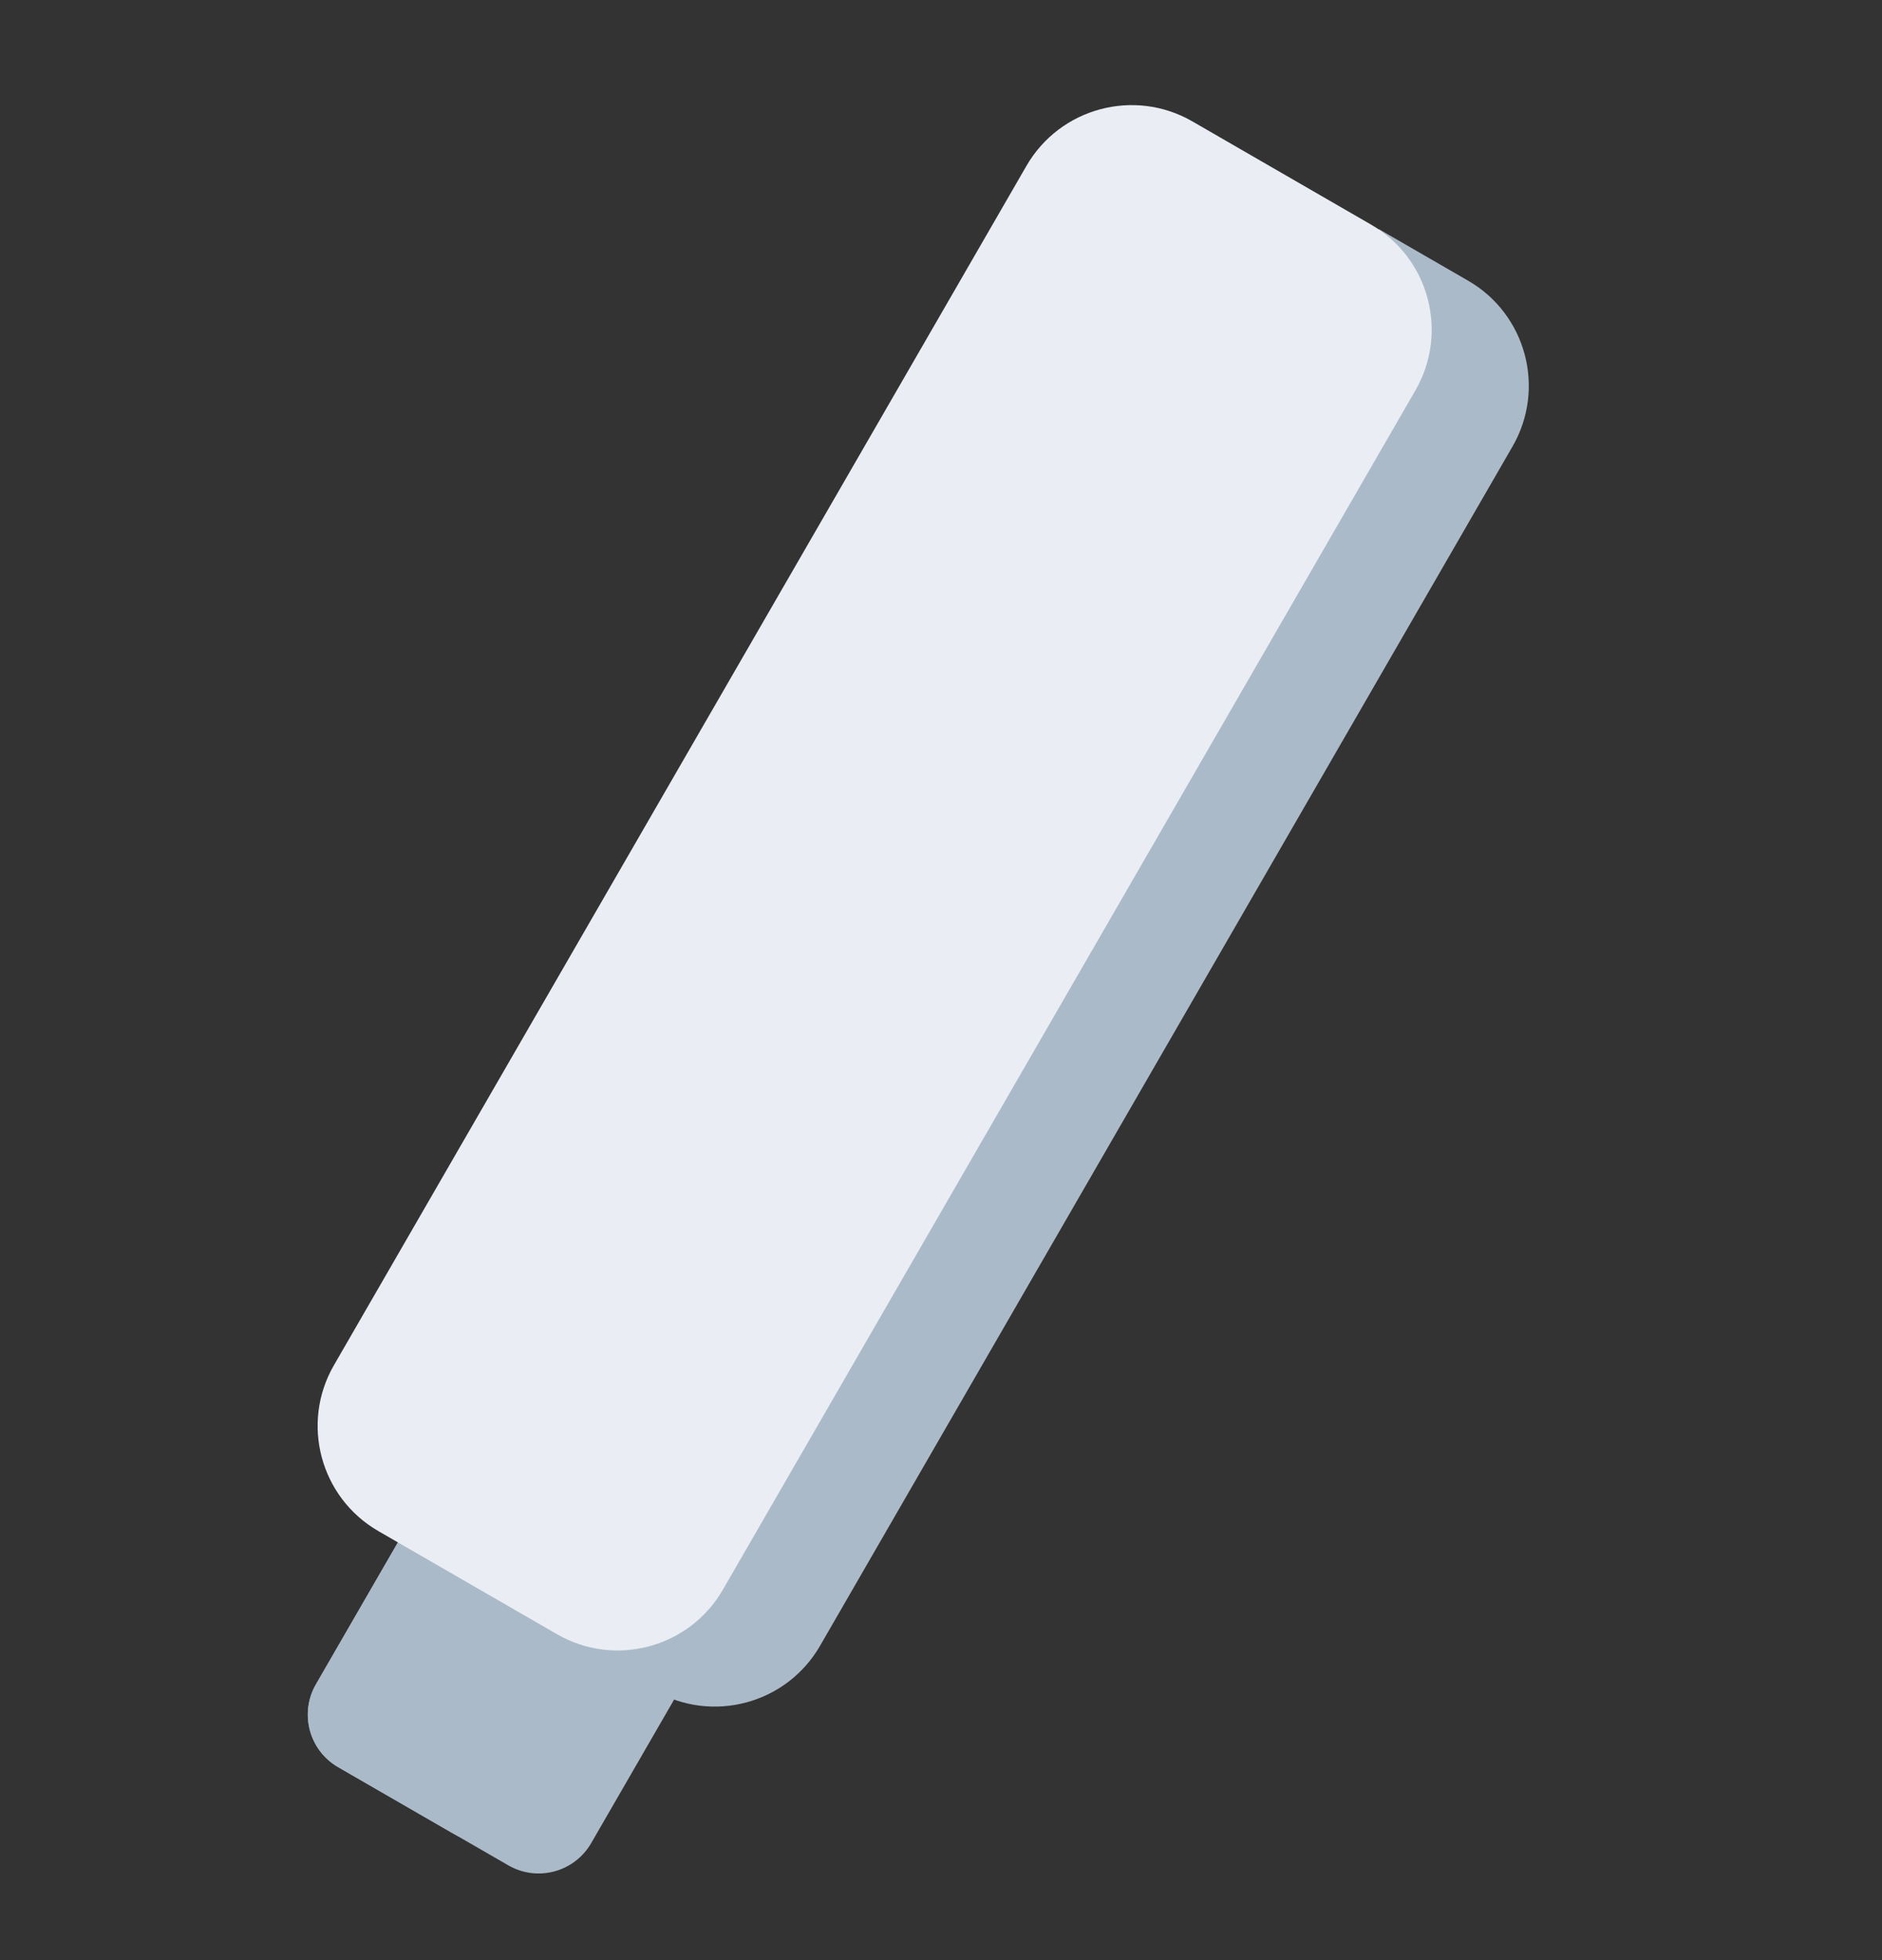 <svg width="24" height="25" viewBox="0 0 24 25" fill="none" xmlns="http://www.w3.org/2000/svg">
<rect x="0" y="0" width="24" height="25" fill="#333333" stroke="none"/>
<path d="M17.583 2.922L18.722 3.58C19.462 4.007 19.716 4.954 19.288 5.695L10.457 20.992C10.029 21.733 9.082 21.986 8.341 21.559L7.202 20.901L17.583 2.922Z" fill="#ABBAC8"/>
<path d="M5.403 19.103C5.617 18.732 6.09 18.605 6.46 18.819L8.629 20.072C9 20.285 9.127 20.759 8.913 21.129L7.539 23.508C7.325 23.878 6.852 24.005 6.482 23.791L4.313 22.539C3.942 22.325 3.816 21.852 4.029 21.482L5.403 19.103Z" fill="#ABBAC8"/>
<path d="M5.432 19.052L8.239 20.673L6.837 23.103C6.623 23.473 6.15 23.6 5.779 23.386L4.312 22.539C3.942 22.325 3.815 21.852 4.029 21.482L5.432 19.052Z" fill="#ABBAC8"/>
<path d="M13.09 2.115C13.518 1.375 14.465 1.121 15.205 1.548L17.483 2.864C18.224 3.291 18.477 4.238 18.05 4.979L9.218 20.276C8.79 21.017 7.843 21.27 7.103 20.843L4.825 19.528C4.084 19.1 3.831 18.153 4.258 17.413L13.09 2.115Z" fill="#EAEEF4"/>
</svg>
